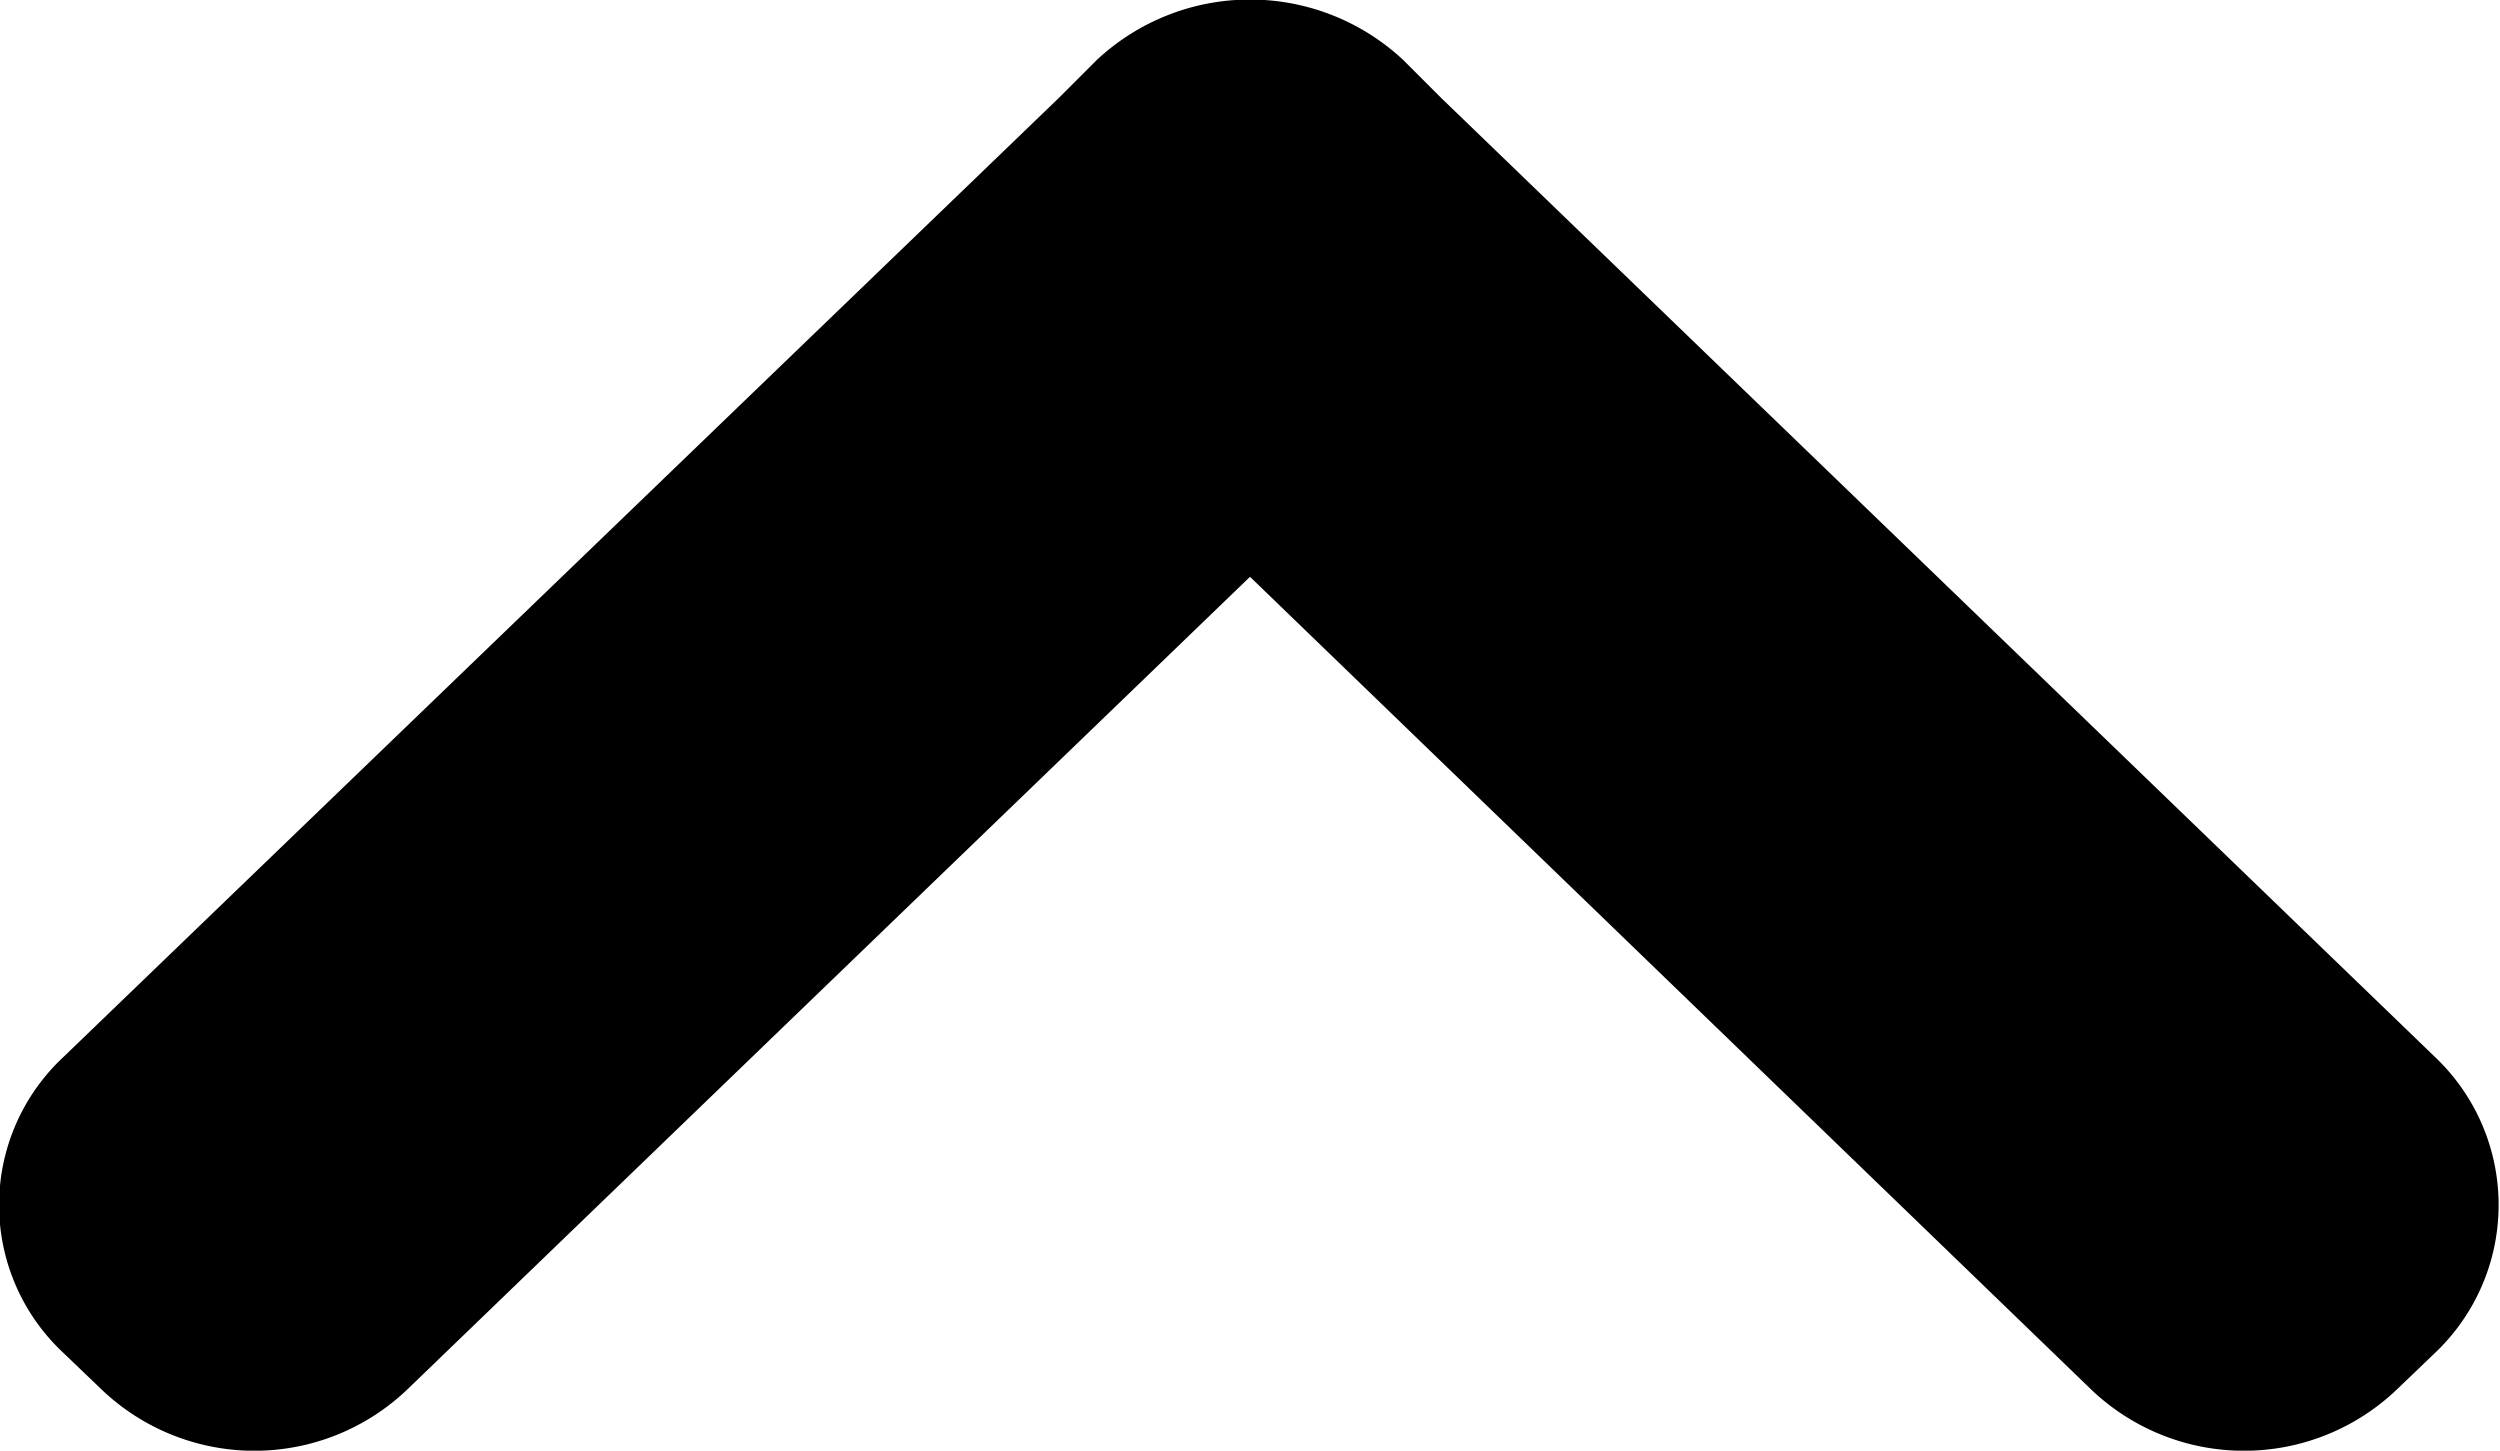 <svg xmlns="http://www.w3.org/2000/svg" viewBox="0 0 15.82 9.18"><g data-name="Layer 2"><path d="M.4 6.69L6.7.62l.24-.24a1.42 1.42 0 0 1 1.94 0l.24.24 6.29 6.07a1.29 1.29 0 0 1 0 1.87l-.24.23a1.4 1.4 0 0 1-1.94 0L7.91 3.65 2.58 8.79a1.4 1.4 0 0 1-1.94 0L.4 8.56a1.28 1.28 0 0 1 0-1.87z" fill-rule="evenodd" data-name="Layer 1"/></g></svg>